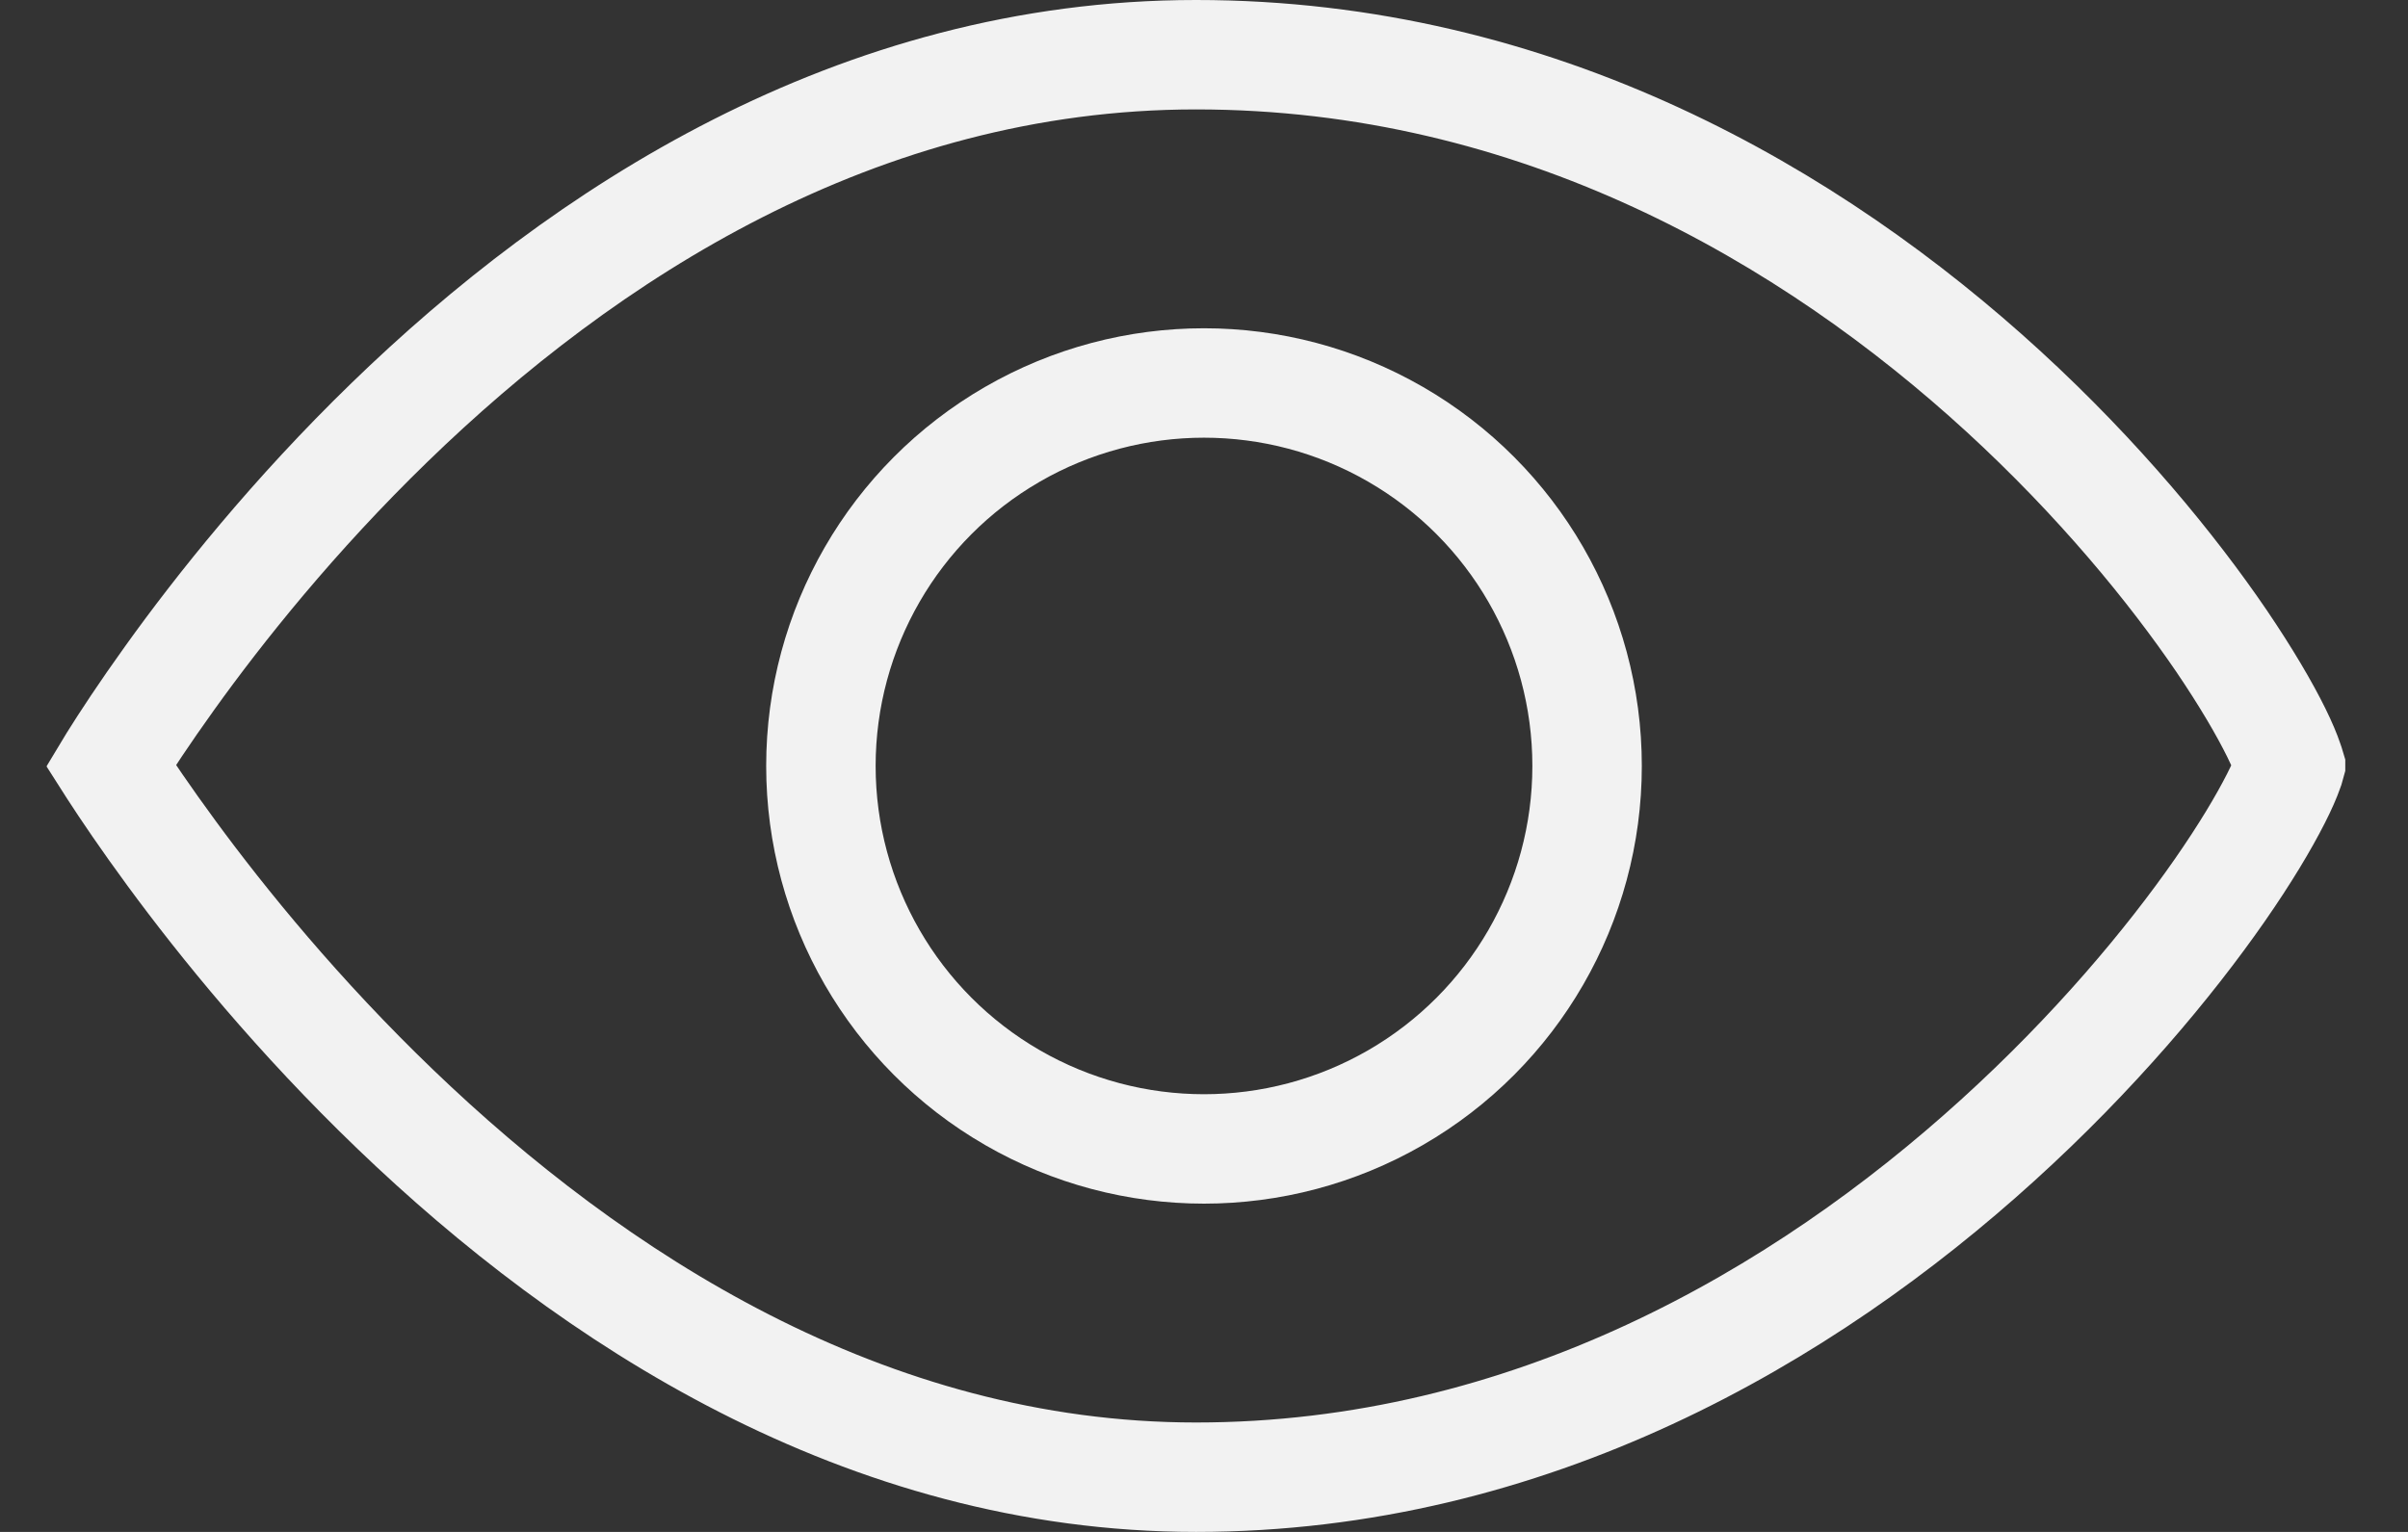 <svg width="22" height="14" viewBox="0 0 22 14" fill="none" xmlns="http://www.w3.org/2000/svg">
<rect x="0" y="0" width="22" height="14" fill="#333333" stroke="none"/>
<g clip-path="url(#clip0_255_342)">
<path d="M20.922 6.998C20.919 7.009 20.915 7.022 20.908 7.039C20.886 7.102 20.849 7.188 20.793 7.298C20.682 7.517 20.511 7.804 20.28 8.136C19.818 8.8 19.132 9.622 18.251 10.421C16.484 12.025 13.973 13.5 10.927 13.5C7.899 13.5 5.393 11.849 3.613 10.139C2.728 9.289 2.036 8.437 1.567 7.798C1.332 7.478 1.153 7.213 1.034 7.029C1.027 7.018 1.02 7.007 1.013 6.996C1.019 6.986 1.025 6.976 1.032 6.965C1.147 6.781 1.32 6.517 1.549 6.198C2.007 5.559 2.685 4.708 3.56 3.859C5.318 2.153 7.825 0.5 10.927 0.5C14.048 0.5 16.558 1.977 18.304 3.577C19.175 4.376 19.846 5.197 20.297 5.859C20.522 6.191 20.689 6.477 20.797 6.696C20.851 6.806 20.887 6.893 20.908 6.956C20.915 6.974 20.919 6.988 20.922 6.998Z" stroke="#F2F2F2"/>
<circle cx="11" cy="7" r="3.5" stroke="#F2F2F2"/>
</g>
<defs>
<clipPath id="clip0_255_342">
<rect width="21" height="14" fill="white" transform="translate(0.427)"/>
</clipPath>
</defs>
</svg>
